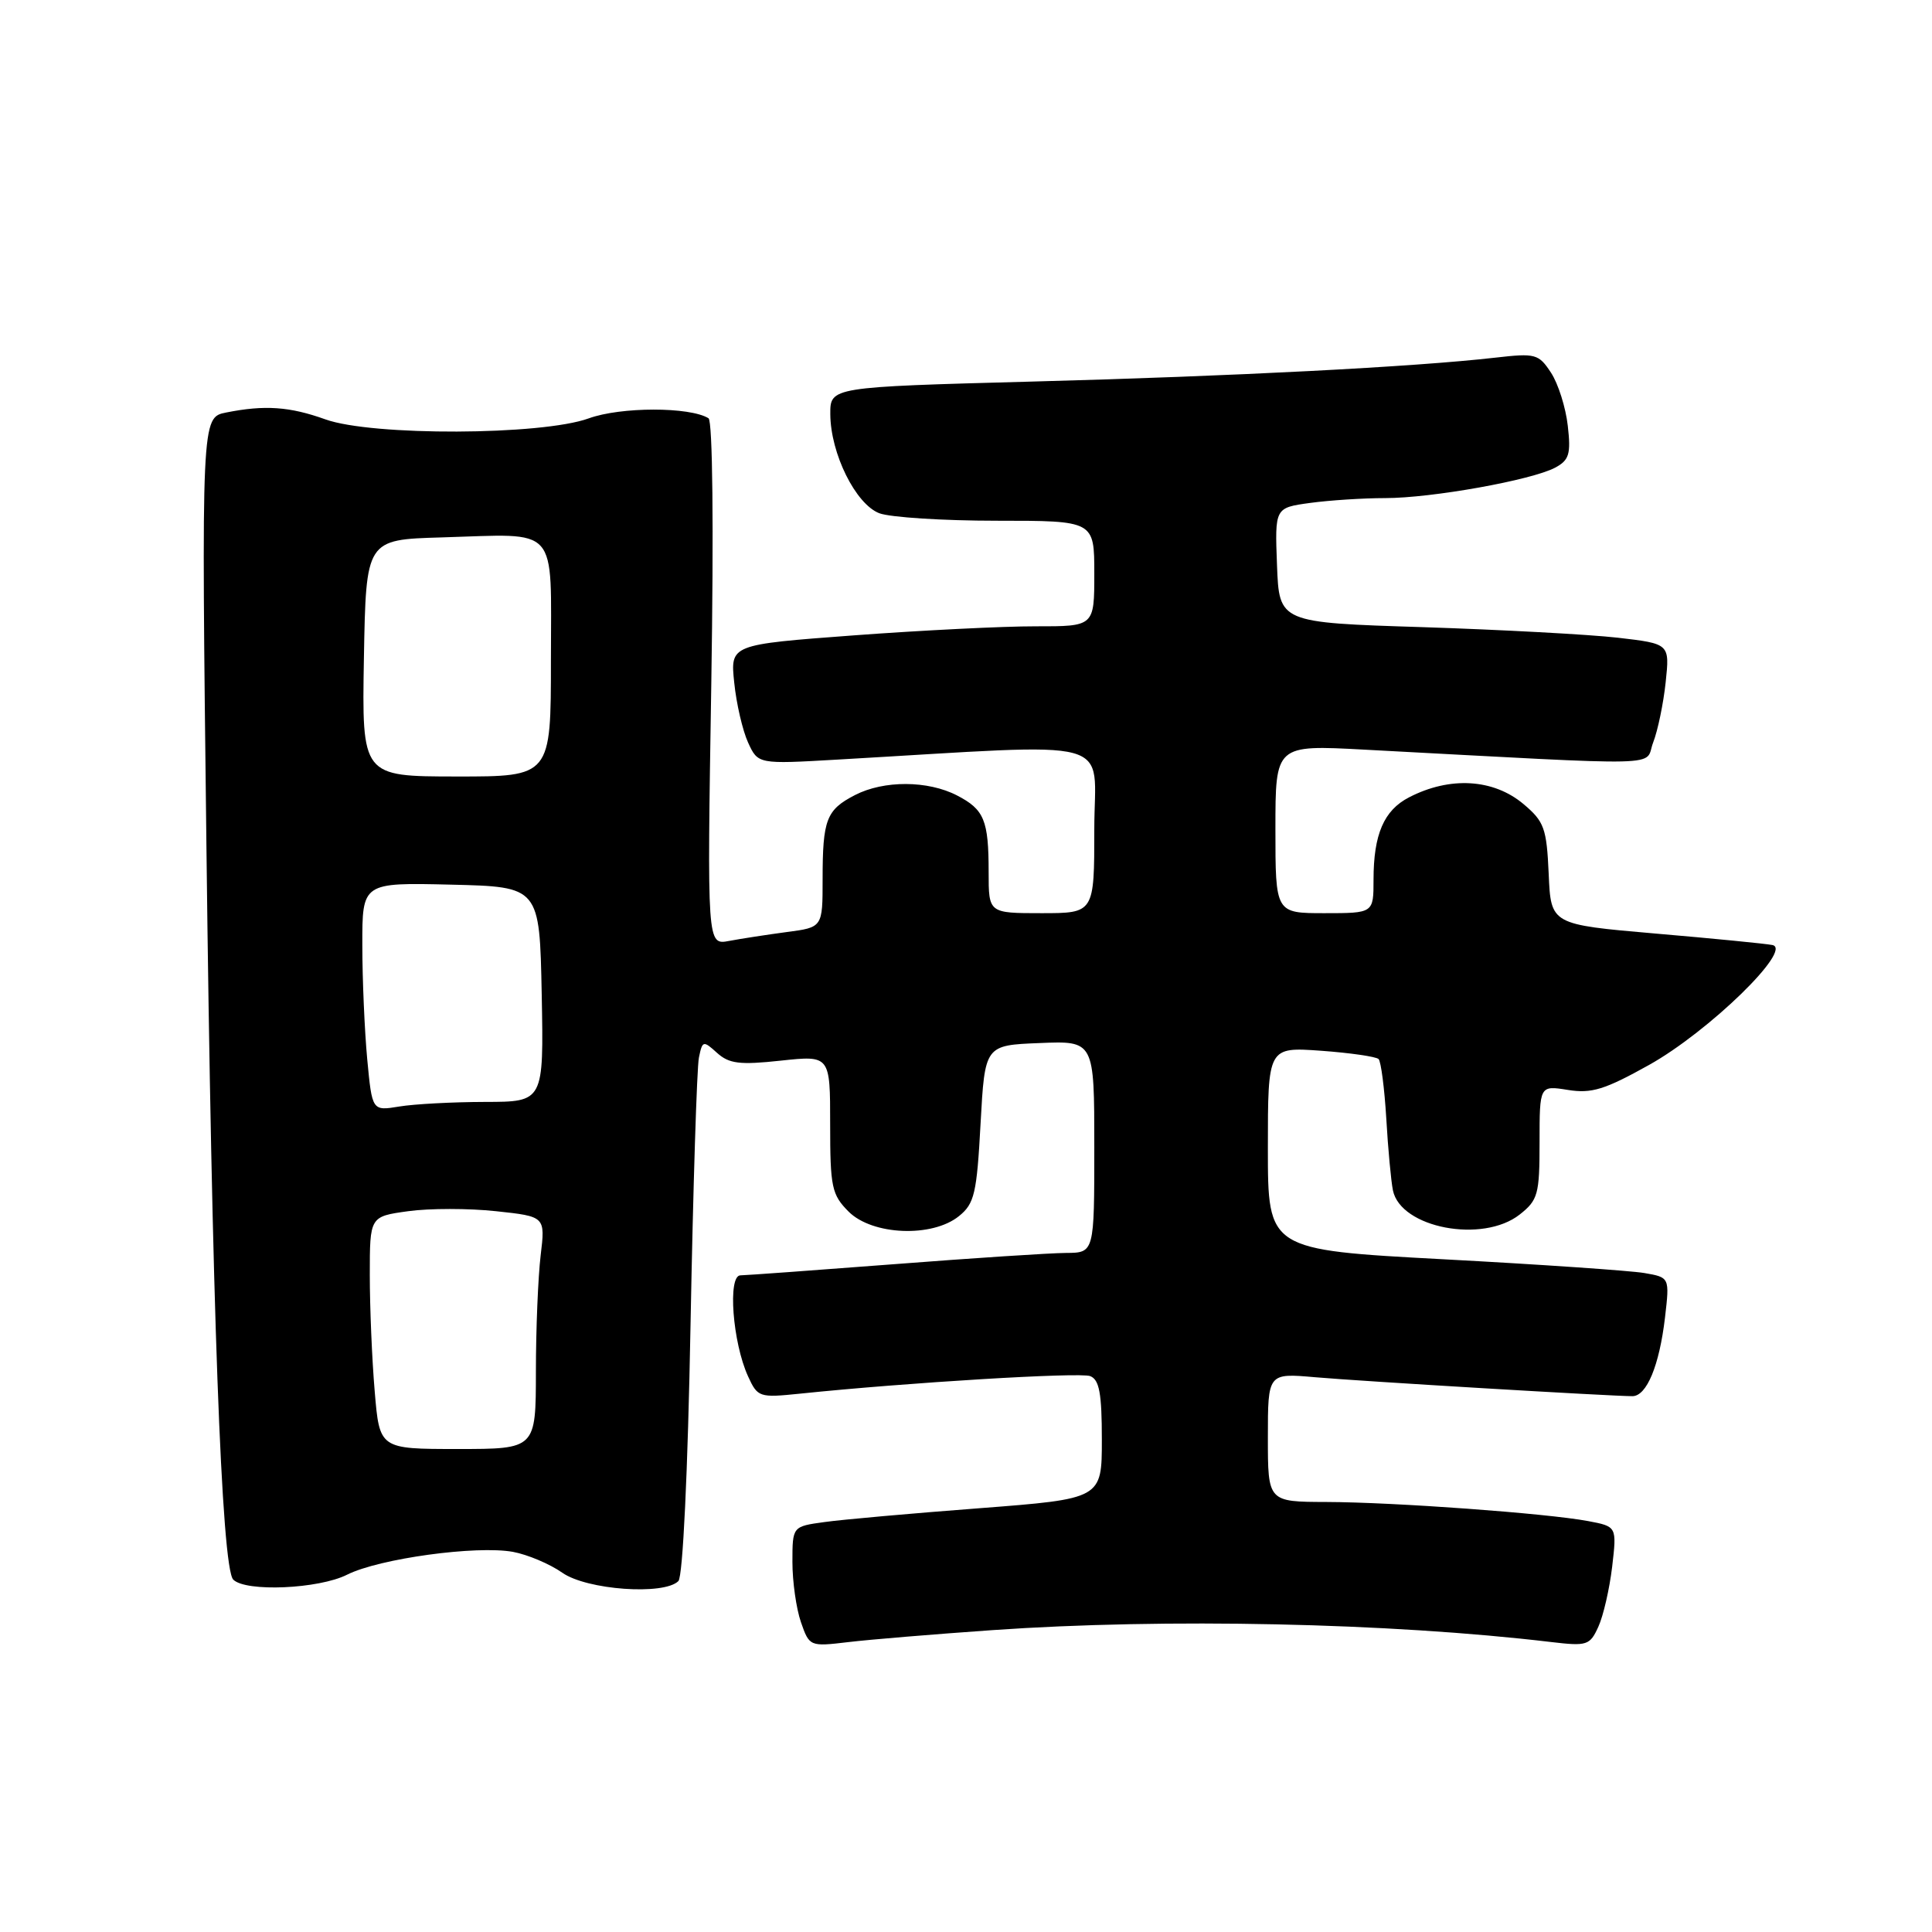 <?xml version="1.0" encoding="UTF-8" standalone="no"?>
<!DOCTYPE svg PUBLIC "-//W3C//DTD SVG 1.1//EN" "http://www.w3.org/Graphics/SVG/1.1/DTD/svg11.dtd" >
<svg xmlns="http://www.w3.org/2000/svg" xmlns:xlink="http://www.w3.org/1999/xlink" version="1.1" viewBox="0 0 256 256">
 <g >
 <path fill="currentColor"
d=" M 131.50 216.00 C 154.37 214.40 184.17 215.03 205.55 217.58 C 210.29 218.14 210.67 218.02 211.79 215.55 C 212.45 214.11 213.27 210.53 213.62 207.60 C 214.24 202.27 214.24 202.27 210.43 201.55 C 204.93 200.52 184.78 199.05 175.75 199.02 C 168.00 199.00 168.00 199.00 168.00 190.47 C 168.00 181.94 168.00 181.94 174.25 182.49 C 180.29 183.02 213.50 185.00 216.30 185.00 C 218.19 185.00 219.87 180.96 220.62 174.59 C 221.24 169.26 221.24 169.26 217.87 168.68 C 216.02 168.37 204.04 167.54 191.25 166.86 C 168.00 165.61 168.00 165.61 168.00 152.17 C 168.00 138.73 168.00 138.73 175.04 139.23 C 178.91 139.51 182.34 140.01 182.67 140.33 C 182.99 140.66 183.45 144.21 183.69 148.21 C 183.92 152.22 184.32 156.50 184.57 157.73 C 185.60 162.72 196.46 164.79 201.37 160.93 C 203.79 159.02 204.00 158.27 204.00 151.34 C 204.00 143.82 204.00 143.82 207.75 144.42 C 210.89 144.93 212.65 144.38 218.51 141.11 C 226.41 136.70 237.64 125.78 234.85 125.22 C 233.94 125.04 226.97 124.35 219.35 123.70 C 205.50 122.50 205.50 122.50 205.21 115.80 C 204.94 109.74 204.62 108.86 201.88 106.55 C 197.89 103.19 192.12 102.85 186.71 105.65 C 183.37 107.37 182.00 110.56 182.00 116.57 C 182.00 121.00 182.00 121.00 175.50 121.00 C 169.00 121.00 169.00 121.00 169.00 109.85 C 169.00 98.70 169.00 98.70 180.75 99.33 C 221.96 101.52 217.81 101.62 219.05 98.39 C 219.67 96.80 220.41 93.21 220.71 90.40 C 221.25 85.30 221.25 85.30 214.37 84.50 C 210.59 84.07 198.95 83.44 188.50 83.10 C 169.50 82.50 169.50 82.50 169.21 74.89 C 168.92 67.28 168.92 67.28 173.60 66.64 C 176.17 66.29 180.65 66.00 183.55 66.00 C 189.71 66.00 202.97 63.62 206.08 61.96 C 207.92 60.97 208.17 60.16 207.74 56.42 C 207.47 54.00 206.47 50.84 205.52 49.39 C 203.88 46.89 203.47 46.78 198.14 47.39 C 187.50 48.61 163.48 49.85 136.75 50.56 C 110.00 51.28 110.00 51.28 110.02 54.89 C 110.05 60.10 113.38 66.81 116.52 68.01 C 117.96 68.55 124.95 69.00 132.07 69.00 C 145.00 69.00 145.00 69.00 145.00 76.00 C 145.00 83.00 145.00 83.00 137.25 82.99 C 132.99 82.98 122.13 83.52 113.13 84.19 C 96.76 85.41 96.76 85.41 97.29 90.46 C 97.57 93.23 98.40 96.80 99.12 98.38 C 100.44 101.26 100.44 101.26 110.97 100.65 C 148.84 98.48 145.00 97.44 145.00 109.86 C 145.00 121.00 145.00 121.00 138.00 121.00 C 131.00 121.00 131.00 121.00 131.00 115.58 C 131.00 108.67 130.42 107.27 126.81 105.40 C 122.94 103.40 117.11 103.38 113.29 105.35 C 109.49 107.31 109.00 108.59 109.00 116.52 C 109.00 122.88 109.00 122.88 104.25 123.50 C 101.64 123.85 98.19 124.38 96.60 124.68 C 93.69 125.23 93.69 125.23 94.25 90.61 C 94.58 69.77 94.43 55.77 93.88 55.42 C 91.39 53.89 82.25 53.89 78.00 55.44 C 71.76 57.70 49.31 57.79 43.12 55.57 C 38.38 53.87 35.07 53.64 29.97 54.66 C 26.68 55.31 26.68 55.31 27.35 111.91 C 28.06 172.42 29.35 207.75 30.91 209.31 C 32.57 210.97 42.24 210.55 46.00 208.65 C 50.25 206.52 63.12 204.75 67.97 205.63 C 69.91 205.99 72.85 207.23 74.50 208.39 C 77.75 210.68 87.99 211.41 89.89 209.50 C 90.48 208.91 91.14 195.13 91.50 175.50 C 91.84 157.35 92.34 141.44 92.61 140.14 C 93.07 137.88 93.18 137.85 95.01 139.51 C 96.61 140.95 98.01 141.13 103.46 140.54 C 110.00 139.84 110.00 139.84 110.00 148.97 C 110.00 157.32 110.21 158.30 112.45 160.55 C 115.60 163.69 123.53 164.01 127.07 161.14 C 129.12 159.49 129.43 158.15 129.93 148.89 C 130.50 138.50 130.50 138.50 137.75 138.21 C 145.00 137.91 145.00 137.91 145.00 151.96 C 145.00 166.00 145.00 166.00 141.25 166.02 C 139.19 166.03 128.95 166.70 118.50 167.51 C 108.05 168.31 98.87 168.98 98.11 168.99 C 96.40 169.00 97.07 177.89 99.12 182.37 C 100.39 185.15 100.61 185.22 105.97 184.67 C 120.22 183.19 143.07 181.81 144.45 182.34 C 145.67 182.81 146.00 184.63 146.00 190.77 C 146.00 198.60 146.00 198.60 129.75 199.85 C 120.81 200.53 111.59 201.35 109.25 201.68 C 105.00 202.26 105.00 202.26 105.00 206.98 C 105.00 209.58 105.51 213.16 106.13 214.95 C 107.25 218.17 107.31 218.19 112.38 217.59 C 115.20 217.25 123.80 216.54 131.50 216.00 Z  M 49.65 184.35 C 49.29 180.14 49.00 173.21 49.00 168.94 C 49.00 161.19 49.00 161.19 54.09 160.49 C 56.89 160.10 62.13 160.10 65.72 160.49 C 72.26 161.19 72.26 161.19 71.64 166.34 C 71.30 169.18 71.01 176.11 71.01 181.75 C 71.00 192.00 71.00 192.00 60.65 192.00 C 50.29 192.00 50.29 192.00 49.65 184.35 Z  M 48.66 140.36 C 48.31 136.59 48.01 129.77 48.01 125.22 C 48.00 116.94 48.00 116.94 59.75 117.22 C 71.50 117.50 71.50 117.50 71.78 131.75 C 72.05 146.00 72.05 146.00 64.28 146.01 C 60.00 146.02 54.88 146.29 52.90 146.62 C 49.31 147.21 49.31 147.21 48.66 140.36 Z  M 48.22 87.19 C 48.50 71.50 48.50 71.50 58.50 71.21 C 74.26 70.75 73.00 69.34 73.00 87.47 C 73.00 102.90 73.00 102.90 60.47 102.89 C 47.95 102.88 47.95 102.88 48.22 87.19 Z "/>
</g>
</svg>